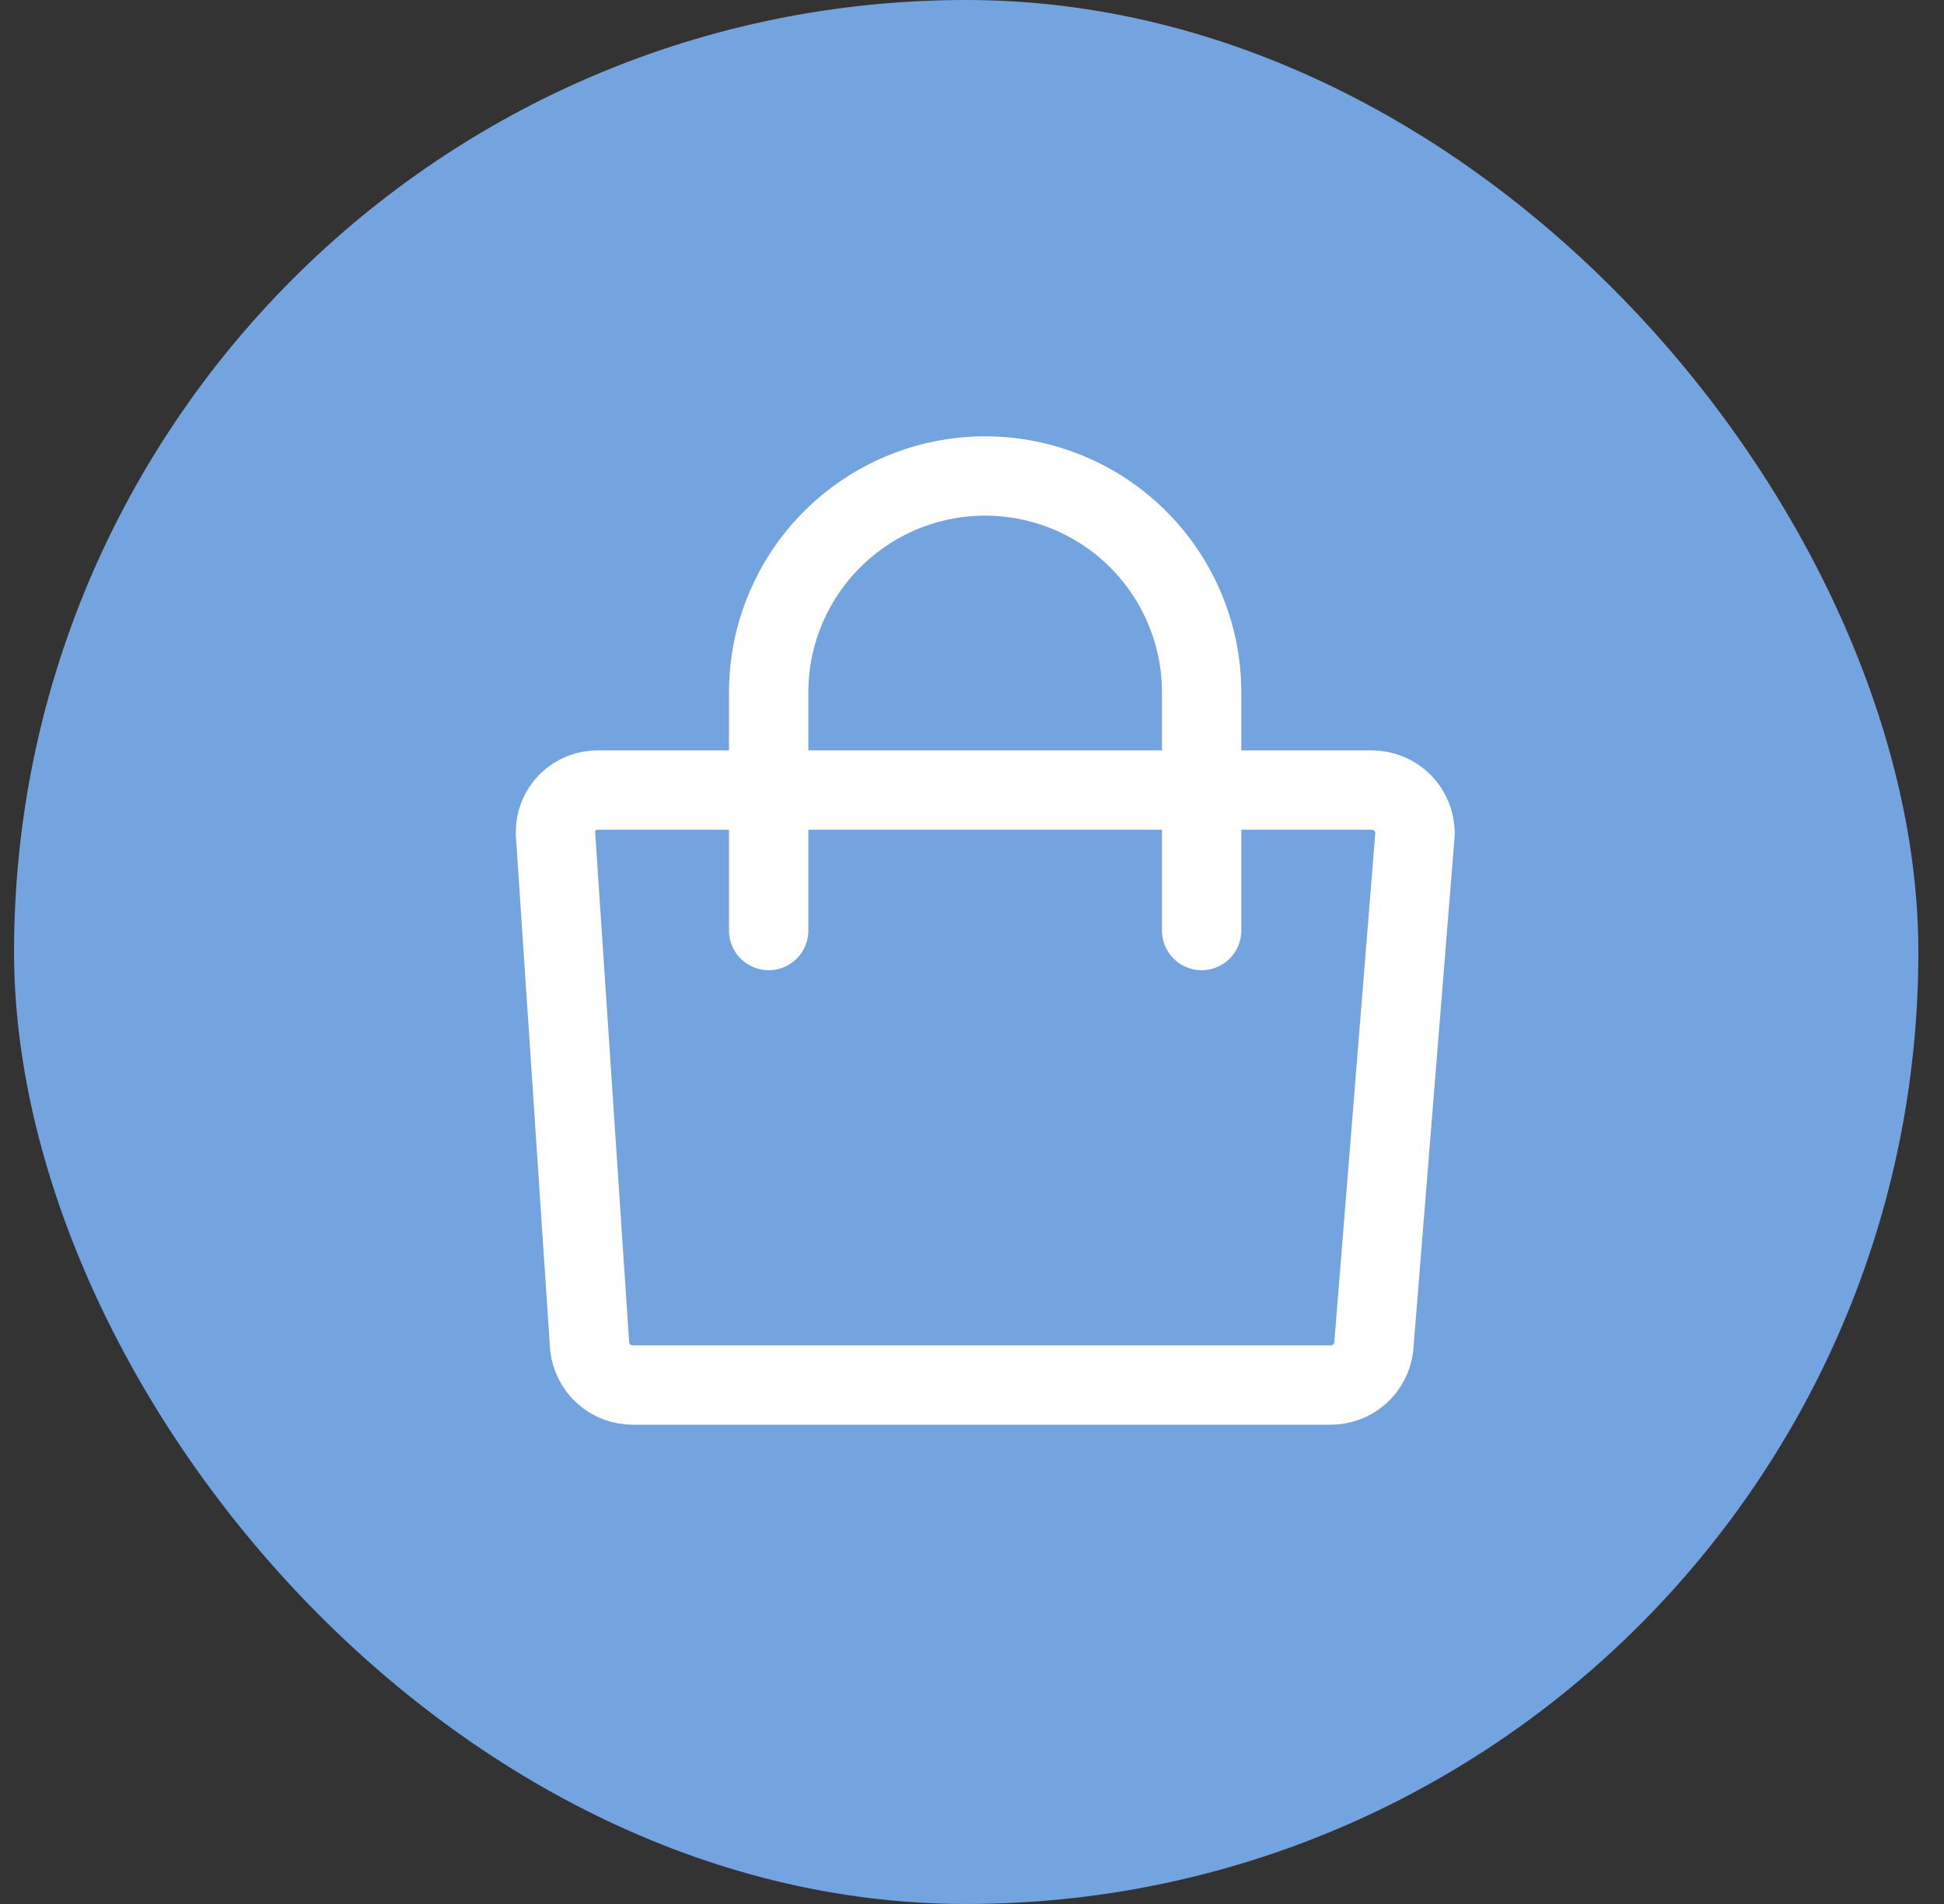 <svg width="49" height="48" viewBox="0 0 49 48" fill="none" xmlns="http://www.w3.org/2000/svg">
<rect x="0" y="0" width="49" height="48" fill="#333333" stroke="none"/>
<rect x="0.354" width="48" height="48" rx="24" fill="#73A4E0"/>
<path d="M33.535 34.917H15.954C15.684 34.919 15.423 34.821 15.222 34.641C15.02 34.462 14.892 34.214 14.863 33.946L14.001 21.009C13.996 20.864 14.021 20.72 14.074 20.586C14.128 20.451 14.208 20.329 14.31 20.227C14.412 20.125 14.534 20.045 14.669 19.991C14.803 19.938 14.947 19.913 15.092 19.918H34.577C34.867 19.918 35.144 20.032 35.349 20.237C35.553 20.442 35.668 20.719 35.668 21.009L34.626 33.957C34.594 34.223 34.465 34.468 34.264 34.645C34.062 34.823 33.803 34.919 33.535 34.917V34.917Z" stroke="white" stroke-width="2" stroke-linecap="round" stroke-linejoin="round"/>
<path d="M19.375 23.459V17.456C19.375 16.009 19.95 14.621 20.973 13.598C21.997 12.575 23.384 12 24.831 12C26.279 12 27.667 12.575 28.69 13.598C29.713 14.621 30.288 16.009 30.288 17.456V23.459" stroke="white" stroke-width="2" stroke-linecap="round" stroke-linejoin="round"/>
</svg>
